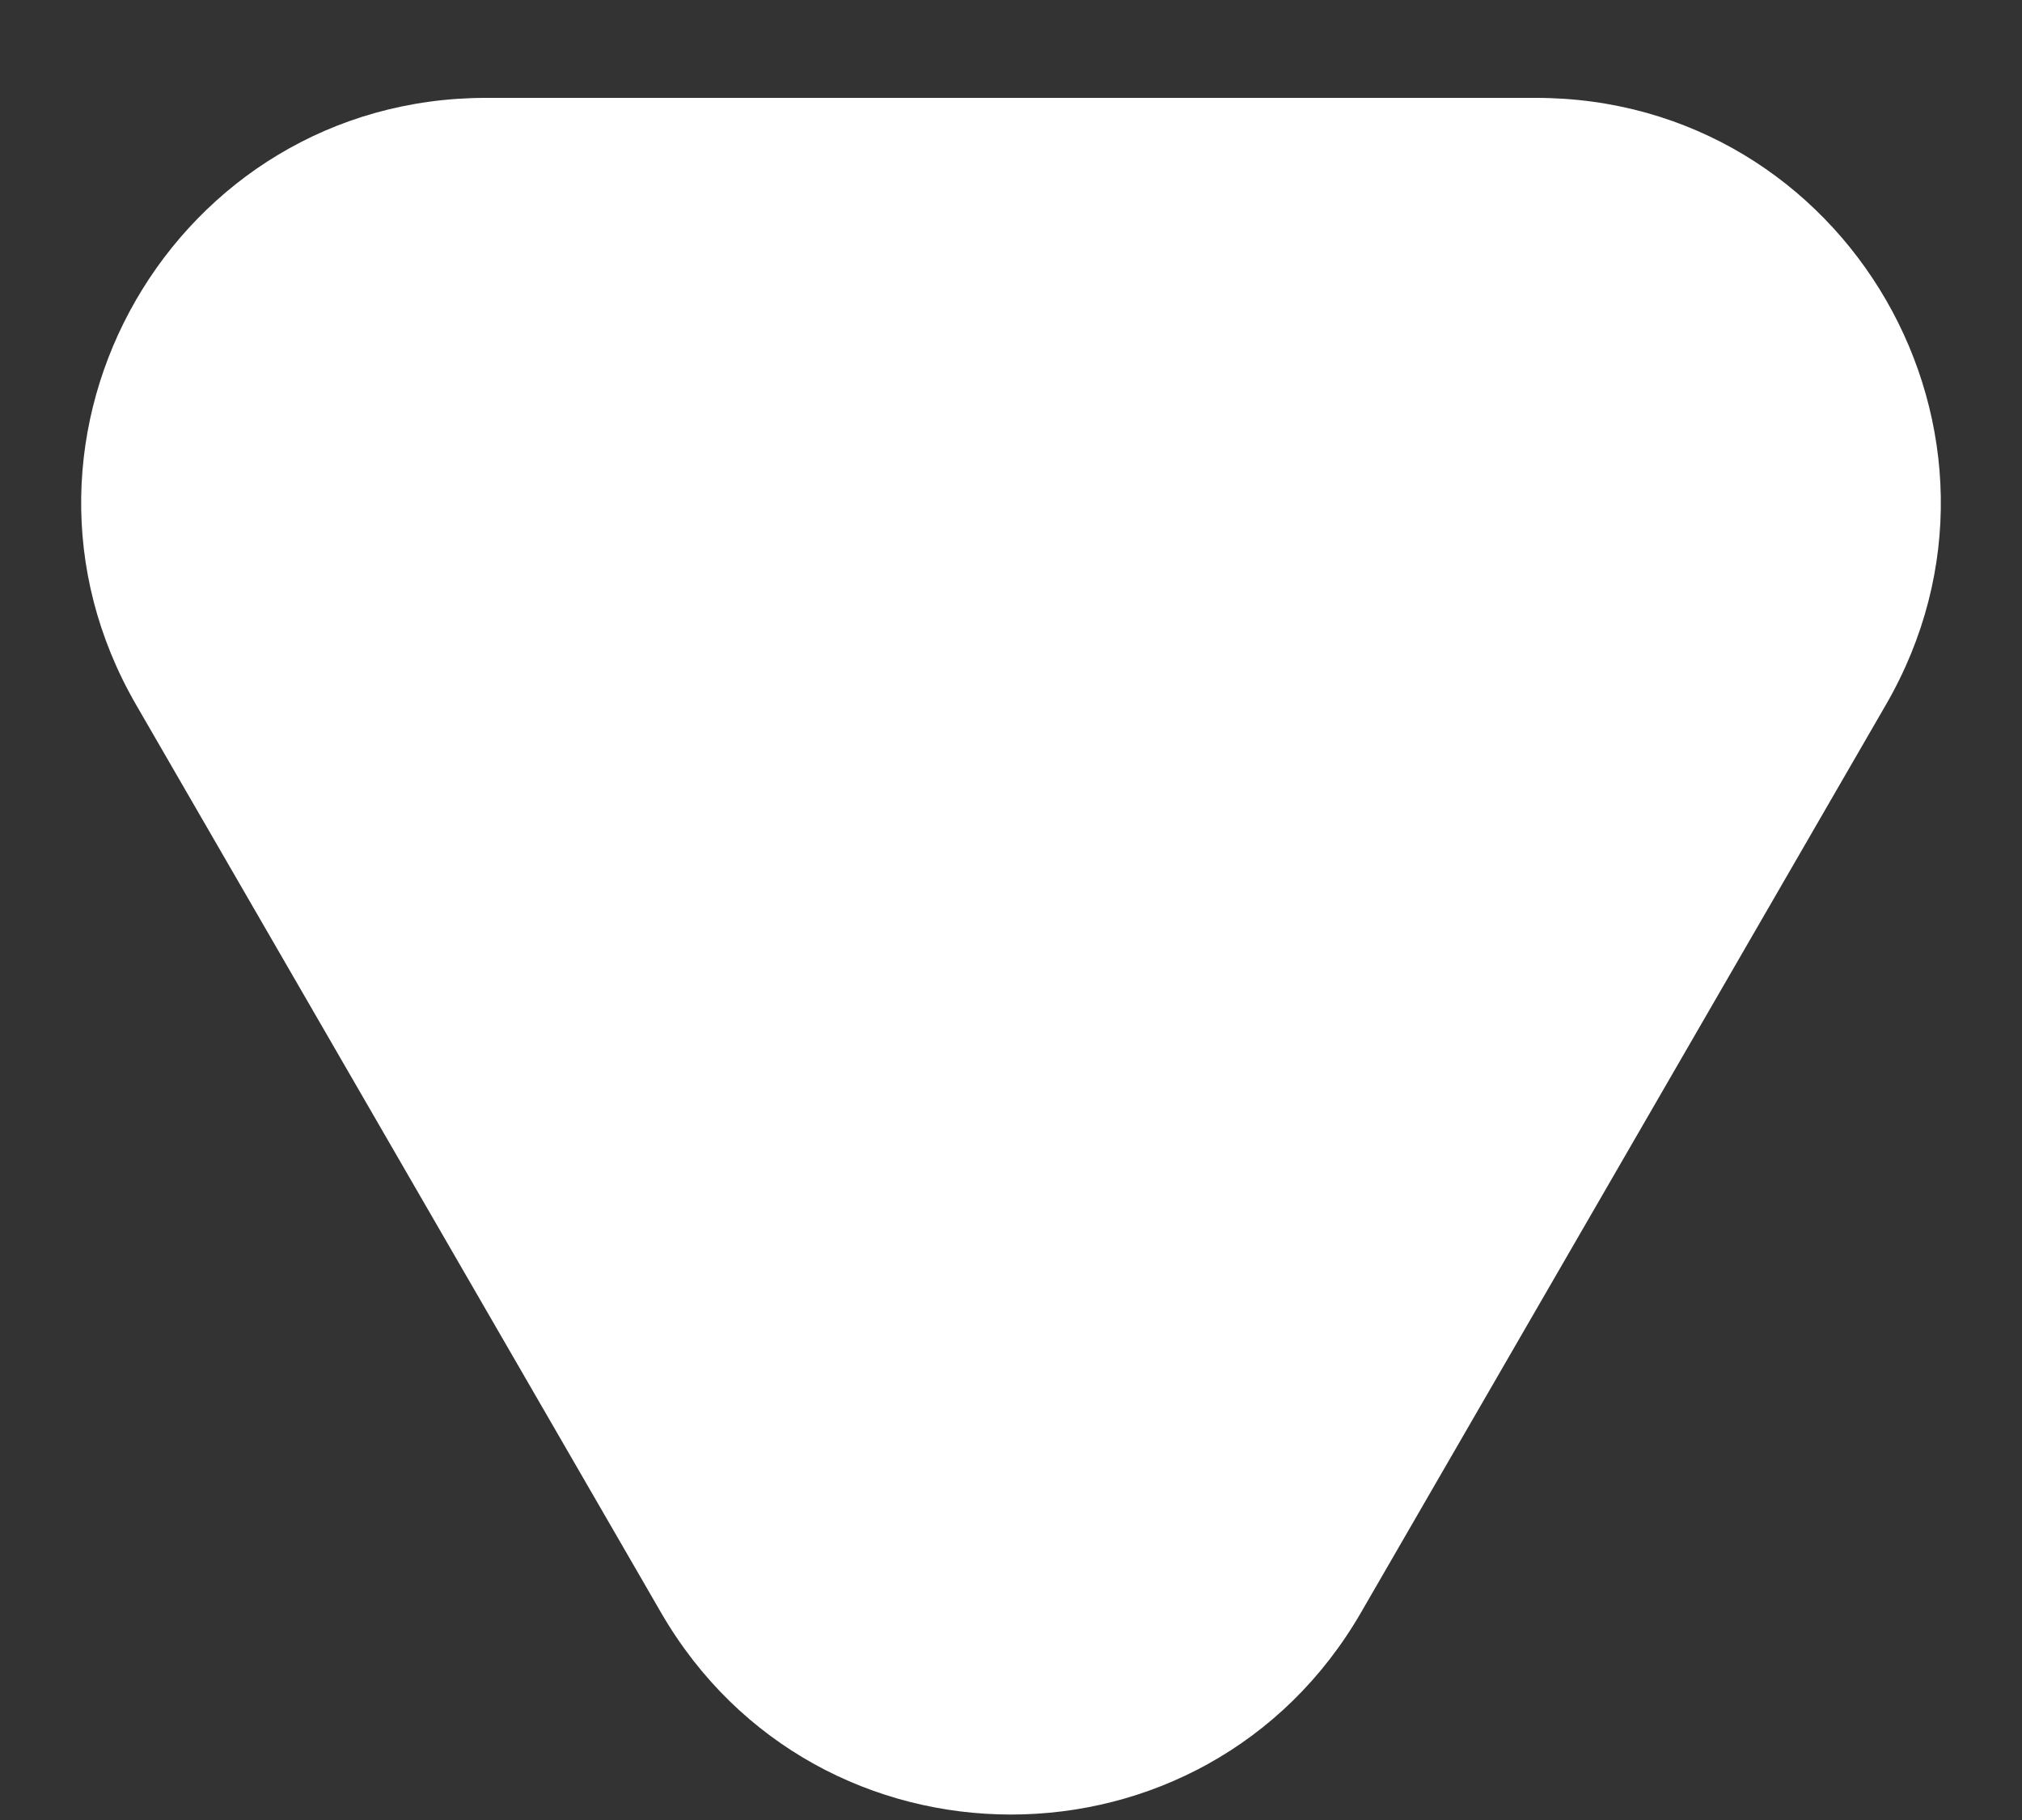 <svg width="10" height="9" viewBox="0 0 10 9" fill="none" xmlns="http://www.w3.org/2000/svg">
<rect x="0" y="0" width="10" height="9" fill="#333333" stroke="none"/>
<path d="M6.731 7.974C5.961 9.306 4.039 9.306 3.269 7.974L0.673 3.485C-0.098 2.152 0.864 0.484 2.404 0.484L7.596 0.484C9.136 0.484 10.098 2.152 9.327 3.485L6.731 7.974Z" fill="#FFFFFF"/>
</svg>
